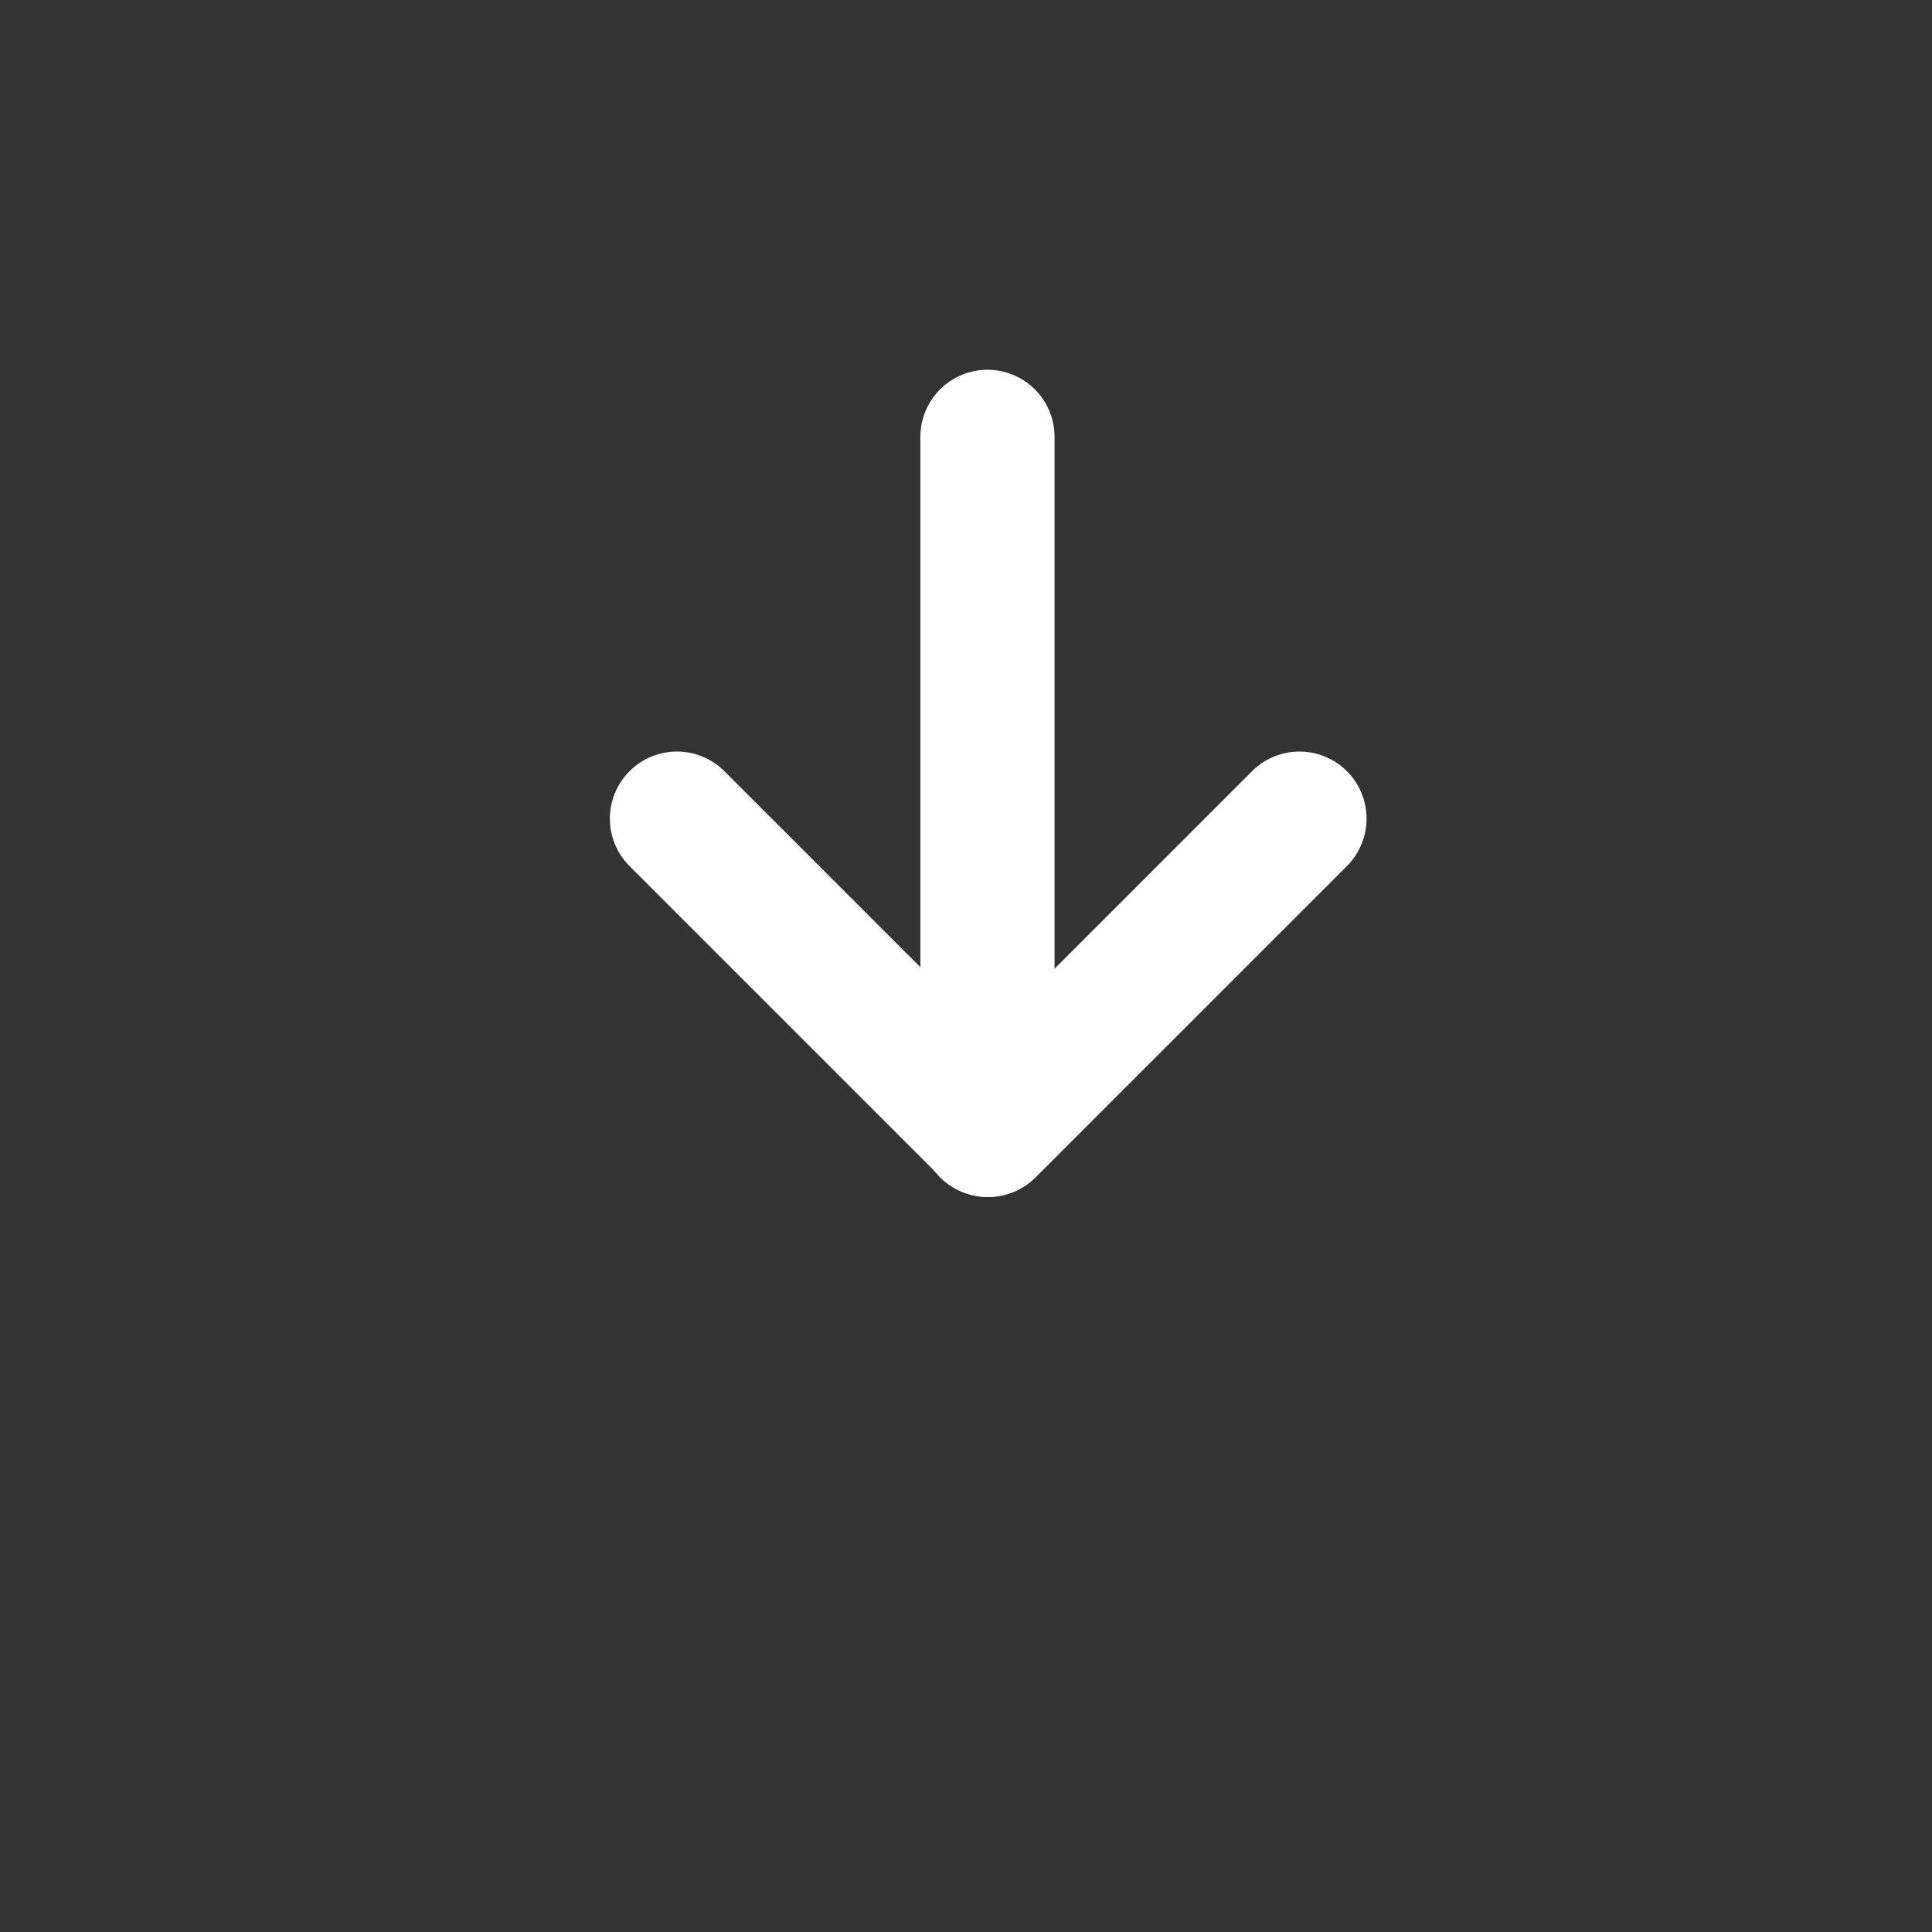 <svg xmlns="http://www.w3.org/2000/svg" width="18" height="18" viewBox="0 0 18 18">
  <rect x="0" y="0" width="18" height="18" fill="#333333" stroke="none"/>
  <g id="Group_7102" data-name="Group 7102" transform="translate(-326 -568)">
    <rect text-align="center" line-height="80" id="Rectangle_263" data-name="Rectangle 263" width="18" height="18" transform="translate(344 568) rotate(90)" fill="#fff" opacity="0"/>
    <path id="Stroke_3" data-name="Stroke 3" d="M2.9,0,0,2.9l2.9,2.9" transform="translate(332.307 578.527) rotate(-90)" fill="none" stroke="#fff" stroke-linecap="round" stroke-linejoin="round" stroke-miterlimit="10" stroke-width="1.25"/>
    <path id="Path_16389" data-name="Path 16389" d="M335.2,578.527V572.07" fill="none" stroke="#fff" stroke-linecap="round" stroke-linejoin="round" stroke-miterlimit="10" stroke-width="1.25"/>
  </g>
</svg>
